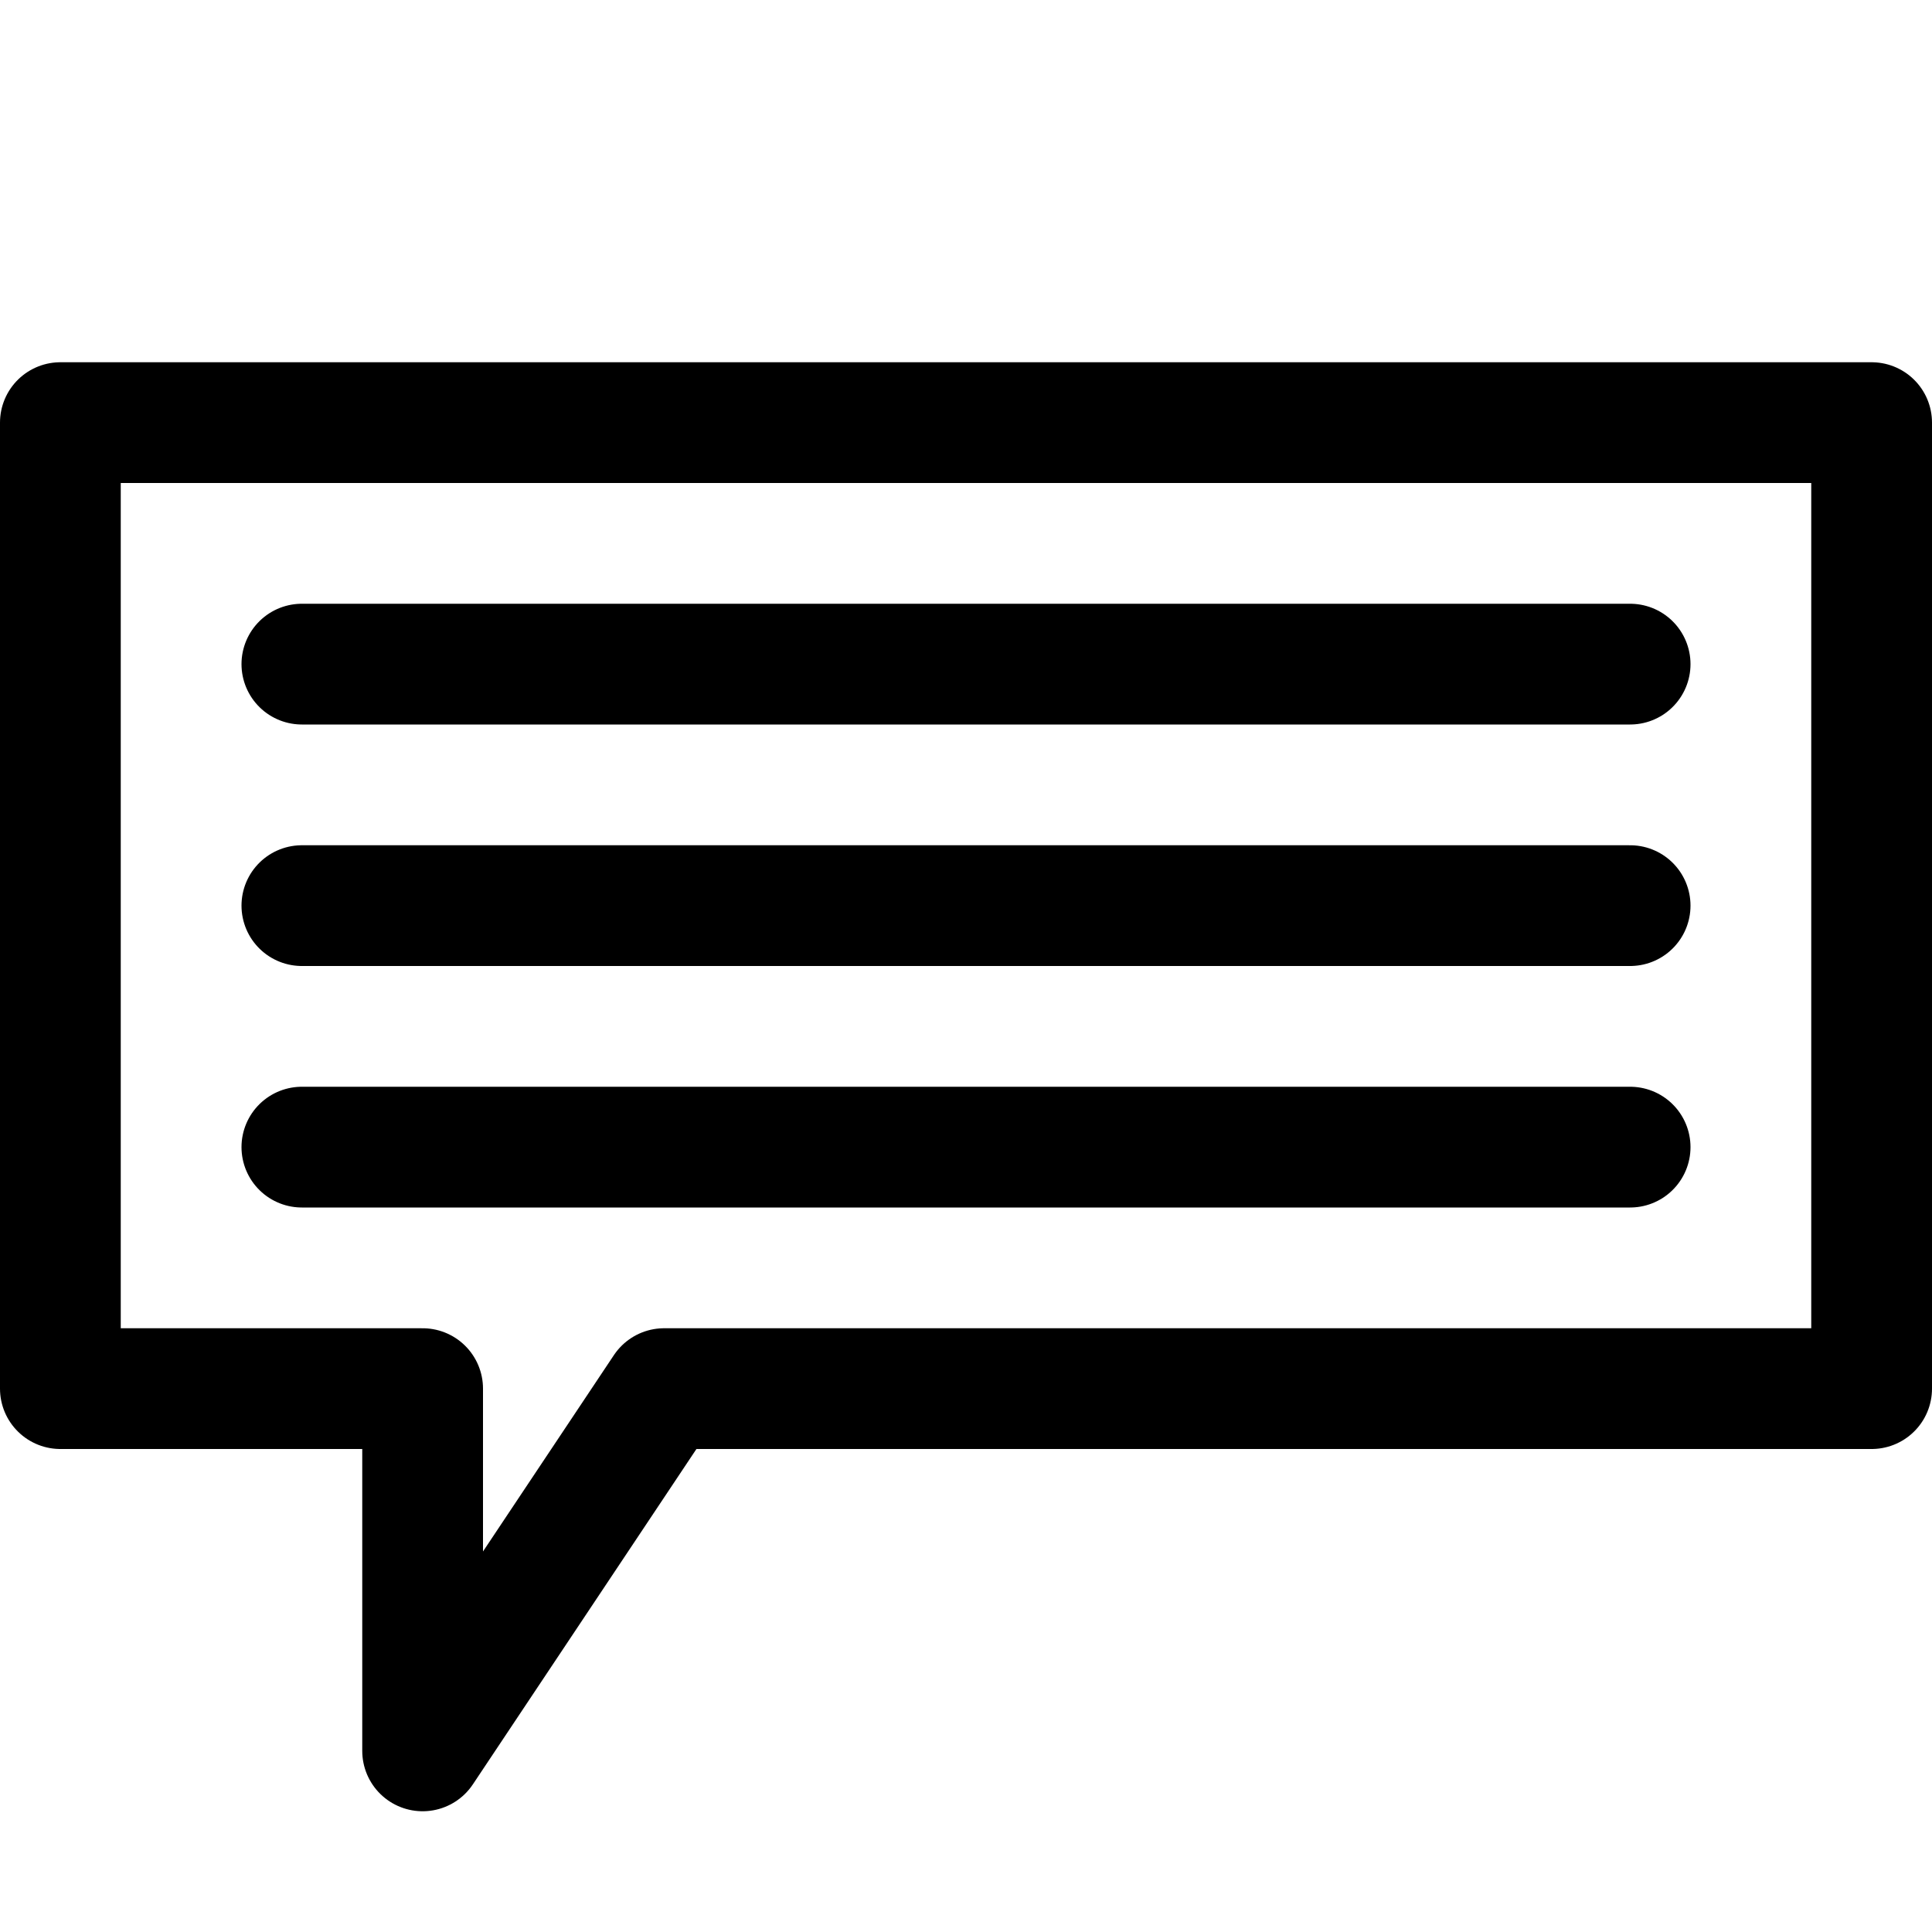 <?xml version="1.0" encoding="UTF-8"?>
<svg viewBox="0 0 16 16" version="1.1" xmlns="http://www.w3.org/2000/svg" xmlns:xlink="http://www.w3.org/1999/xlink">
    <g stroke="none" stroke-width="1" fill="none" fill-rule="evenodd" stroke-linecap="round" stroke-linejoin="round">
        <g stroke="currentColor">
            <path d="M15.5,11.5 L5.5,11.5 L3.5,14.5 L3.5,11.5 L0.5,11.5 L0.5,3.5 L15.5,3.5 L15.5,11.5 Z M2.5,5.5 L13.5,5.5 M2.5,7.5 L13.5,7.5 M2.5,9.5 L13.5,9.5" id="Stroke-2" stroke-linecap="round" stroke-linejoin="round"></path>
        </g>
    </g>
</svg>